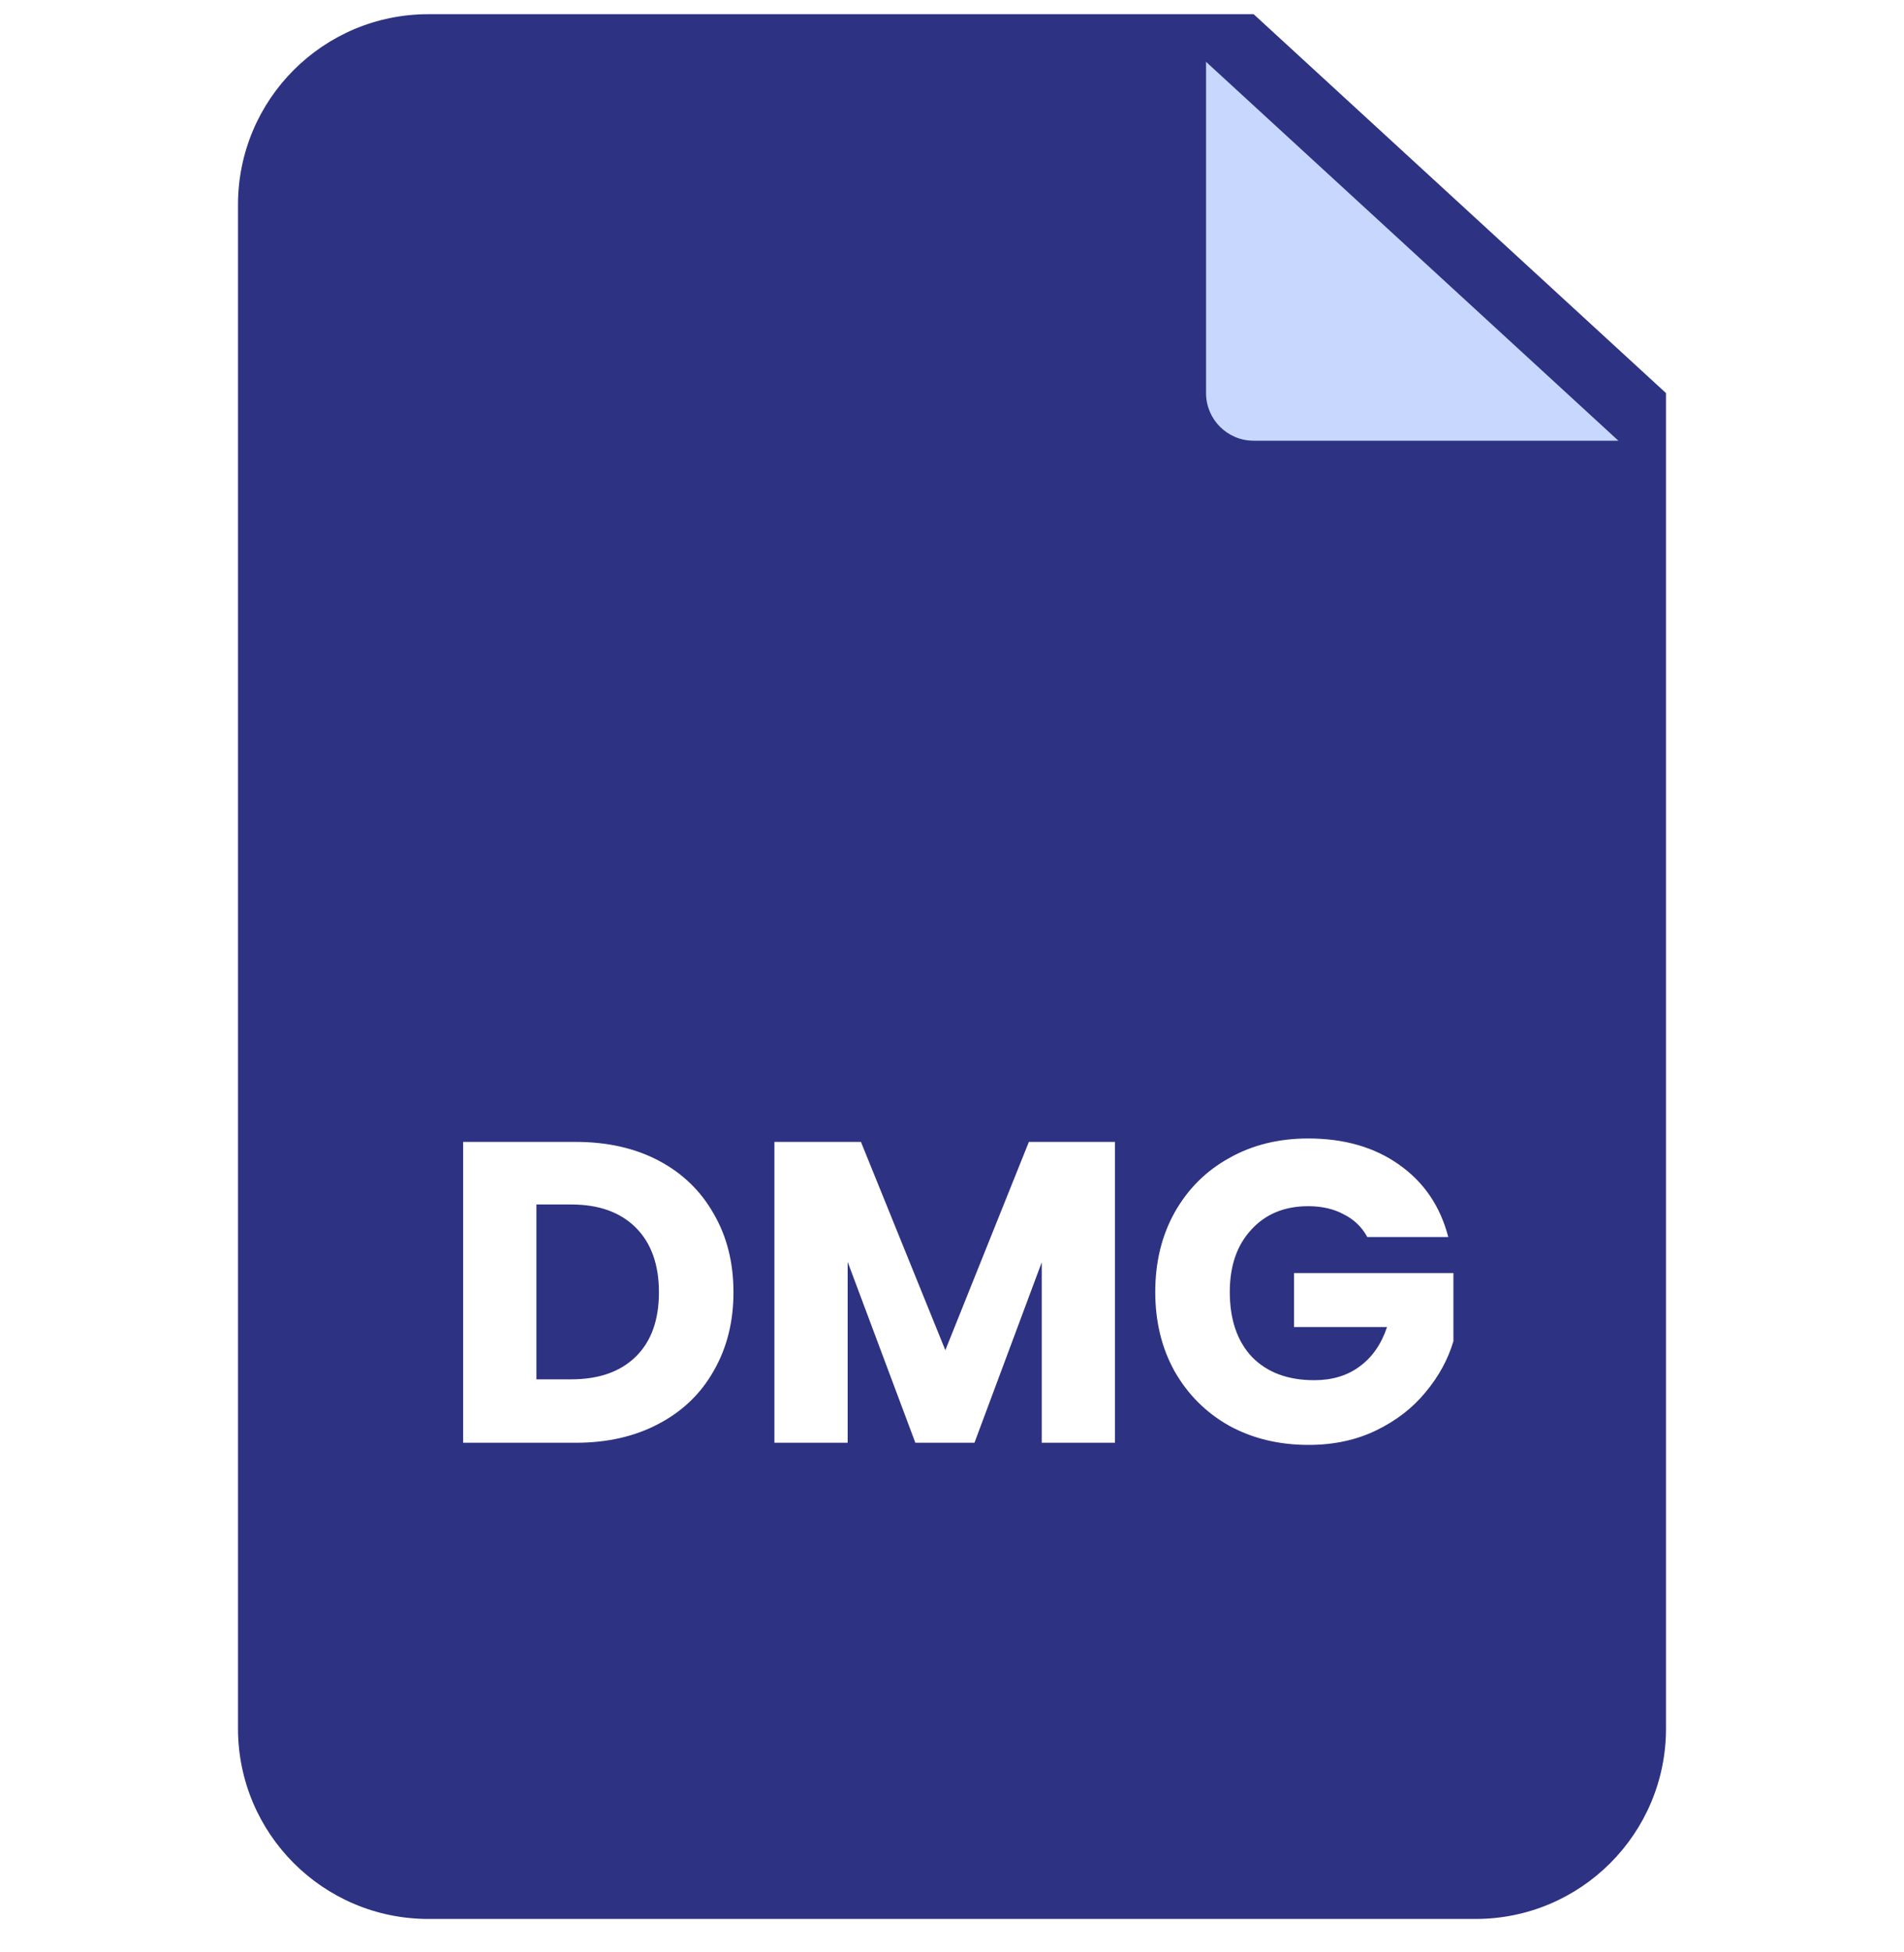 <svg width="40" height="41" viewBox="0 0 40 41" fill="none" xmlns="http://www.w3.org/2000/svg">
<g clip-path="url(#clip0_304_7707)">
<path d="M35 8.255V36.298C35 38.507 33.209 40.298 31 40.298H9C6.791 40.298 5 38.507 5 36.298V4.298C5 2.088 6.791 0.298 9 0.298H26.337L35 8.255Z" fill="#2D3282"/>
<g filter="url(#filter0_d_304_7707)">
<path d="M35 8.255H27.337C26.784 8.255 26.337 7.807 26.337 7.255V0.298L35 8.255Z" fill="#C7D7FE"/>
</g>
<path d="M12.097 23.98C12.763 23.98 13.345 24.112 13.843 24.376C14.341 24.64 14.725 25.012 14.995 25.492C15.271 25.966 15.409 26.515 15.409 27.139C15.409 27.757 15.271 28.306 14.995 28.786C14.725 29.266 14.338 29.638 13.834 29.902C13.336 30.166 12.757 30.298 12.097 30.298H9.73V23.98H12.097ZM11.998 28.966C12.58 28.966 13.033 28.807 13.357 28.489C13.681 28.171 13.843 27.721 13.843 27.139C13.843 26.557 13.681 26.104 13.357 25.78C13.033 25.456 12.58 25.294 11.998 25.294H11.269V28.966H11.998ZM23.424 23.98V30.298H21.885V26.509L20.472 30.298H19.23L17.808 26.5V30.298H16.269V23.98H18.087L19.86 28.354L21.615 23.98H23.424ZM28.725 25.978C28.611 25.768 28.446 25.609 28.23 25.501C28.02 25.387 27.771 25.33 27.483 25.33C26.985 25.33 26.586 25.495 26.286 25.825C25.986 26.149 25.836 26.584 25.836 27.13C25.836 27.712 25.992 28.168 26.304 28.498C26.622 28.822 27.057 28.984 27.609 28.984C27.987 28.984 28.305 28.888 28.563 28.696C28.827 28.504 29.019 28.228 29.139 27.868H27.186V26.734H30.534V28.165C30.42 28.549 30.225 28.906 29.949 29.236C29.679 29.566 29.334 29.833 28.914 30.037C28.494 30.241 28.02 30.343 27.492 30.343C26.868 30.343 26.31 30.208 25.818 29.938C25.332 29.662 24.951 29.281 24.675 28.795C24.405 28.309 24.27 27.754 24.27 27.13C24.27 26.506 24.405 25.951 24.675 25.465C24.951 24.973 25.332 24.592 25.818 24.322C26.304 24.046 26.859 23.908 27.483 23.908C28.239 23.908 28.875 24.091 29.391 24.457C29.913 24.823 30.258 25.33 30.426 25.978H28.725Z" fill="white"/>
</g>
<defs>
<filter id="filter0_d_304_7707" x="23.337" y="-0.702" width="12.663" height="11.957" filterUnits="userSpaceOnUse" color-interpolation-filters="sRGB">
<feFlood flood-opacity="0" result="BackgroundImageFix"/>
<feColorMatrix in="SourceAlpha" type="matrix" values="0 0 0 0 0 0 0 0 0 0 0 0 0 0 0 0 0 0 127 0" result="hardAlpha"/>
<feOffset dx="-1" dy="1"/>
<feGaussianBlur stdDeviation="1"/>
<feComposite in2="hardAlpha" operator="out"/>
<feColorMatrix type="matrix" values="0 0 0 0 0 0 0 0 0 0 0 0 0 0 0 0 0 0 0.2 0"/>
<feBlend mode="normal" in2="BackgroundImageFix" result="effect1_dropShadow_304_7707"/>
<feBlend mode="normal" in="SourceGraphic" in2="effect1_dropShadow_304_7707" result="shape"/>
</filter>
<clipPath id="clip0_304_7707">
<rect width="40" height="40" fill="white" transform="translate(0 0.298)"/>
</clipPath>
</defs>
</svg>
